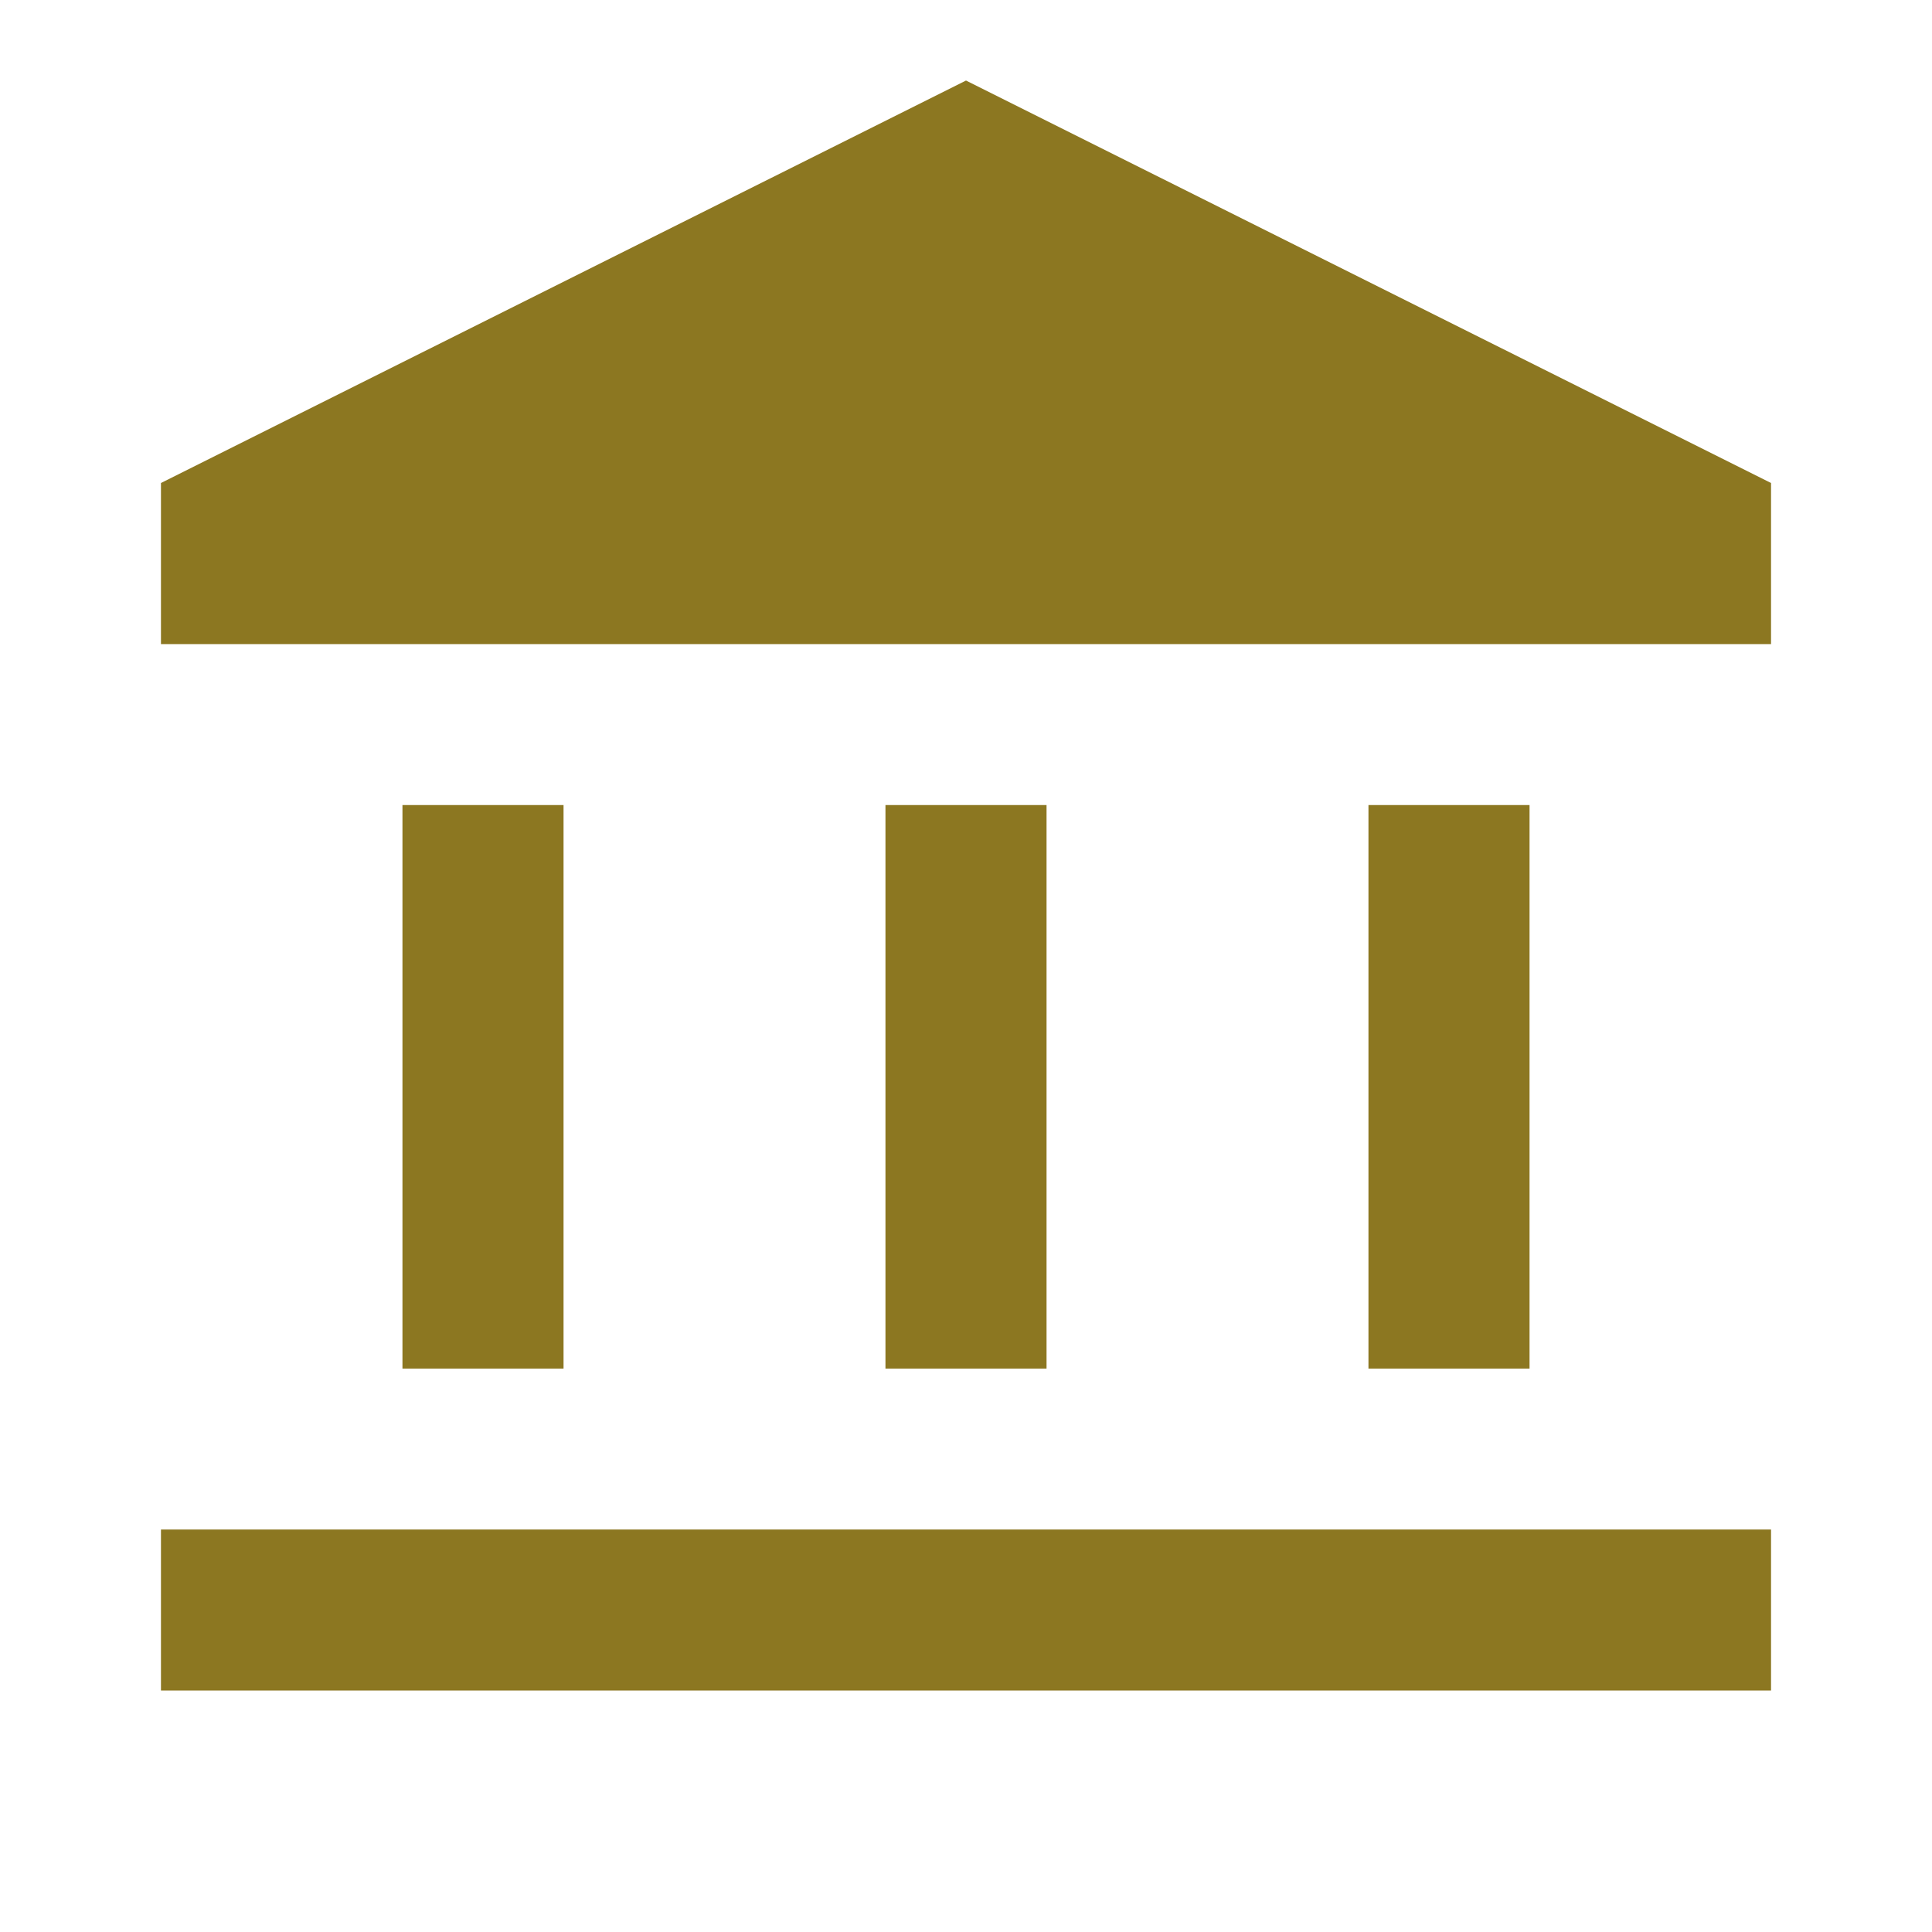 <svg width="16" height="16" viewBox="0 0 16 16" fill="none" xmlns="http://www.w3.org/2000/svg">
<mask id="mask0_7920_18551" style="mask-type:alpha" maskUnits="userSpaceOnUse" x="0" y="0" width="16" height="16">
<rect width="16" height="16" fill="#B17C12"/>
</mask>
<g mask="url(#mask0_7920_18551)">
<path d="M3.333 11.334V6.667H4.667V11.334H3.333ZM7.333 11.334V6.667H8.667V11.334H7.333ZM1.333 14V12.667H14.667V14H1.333ZM11.333 11.334V6.667H12.667V11.334H11.333ZM1.333 5.334V4L8 0.667L14.667 4V5.334H1.333Z" fill="#8C7721"/>
</g>
</svg>
